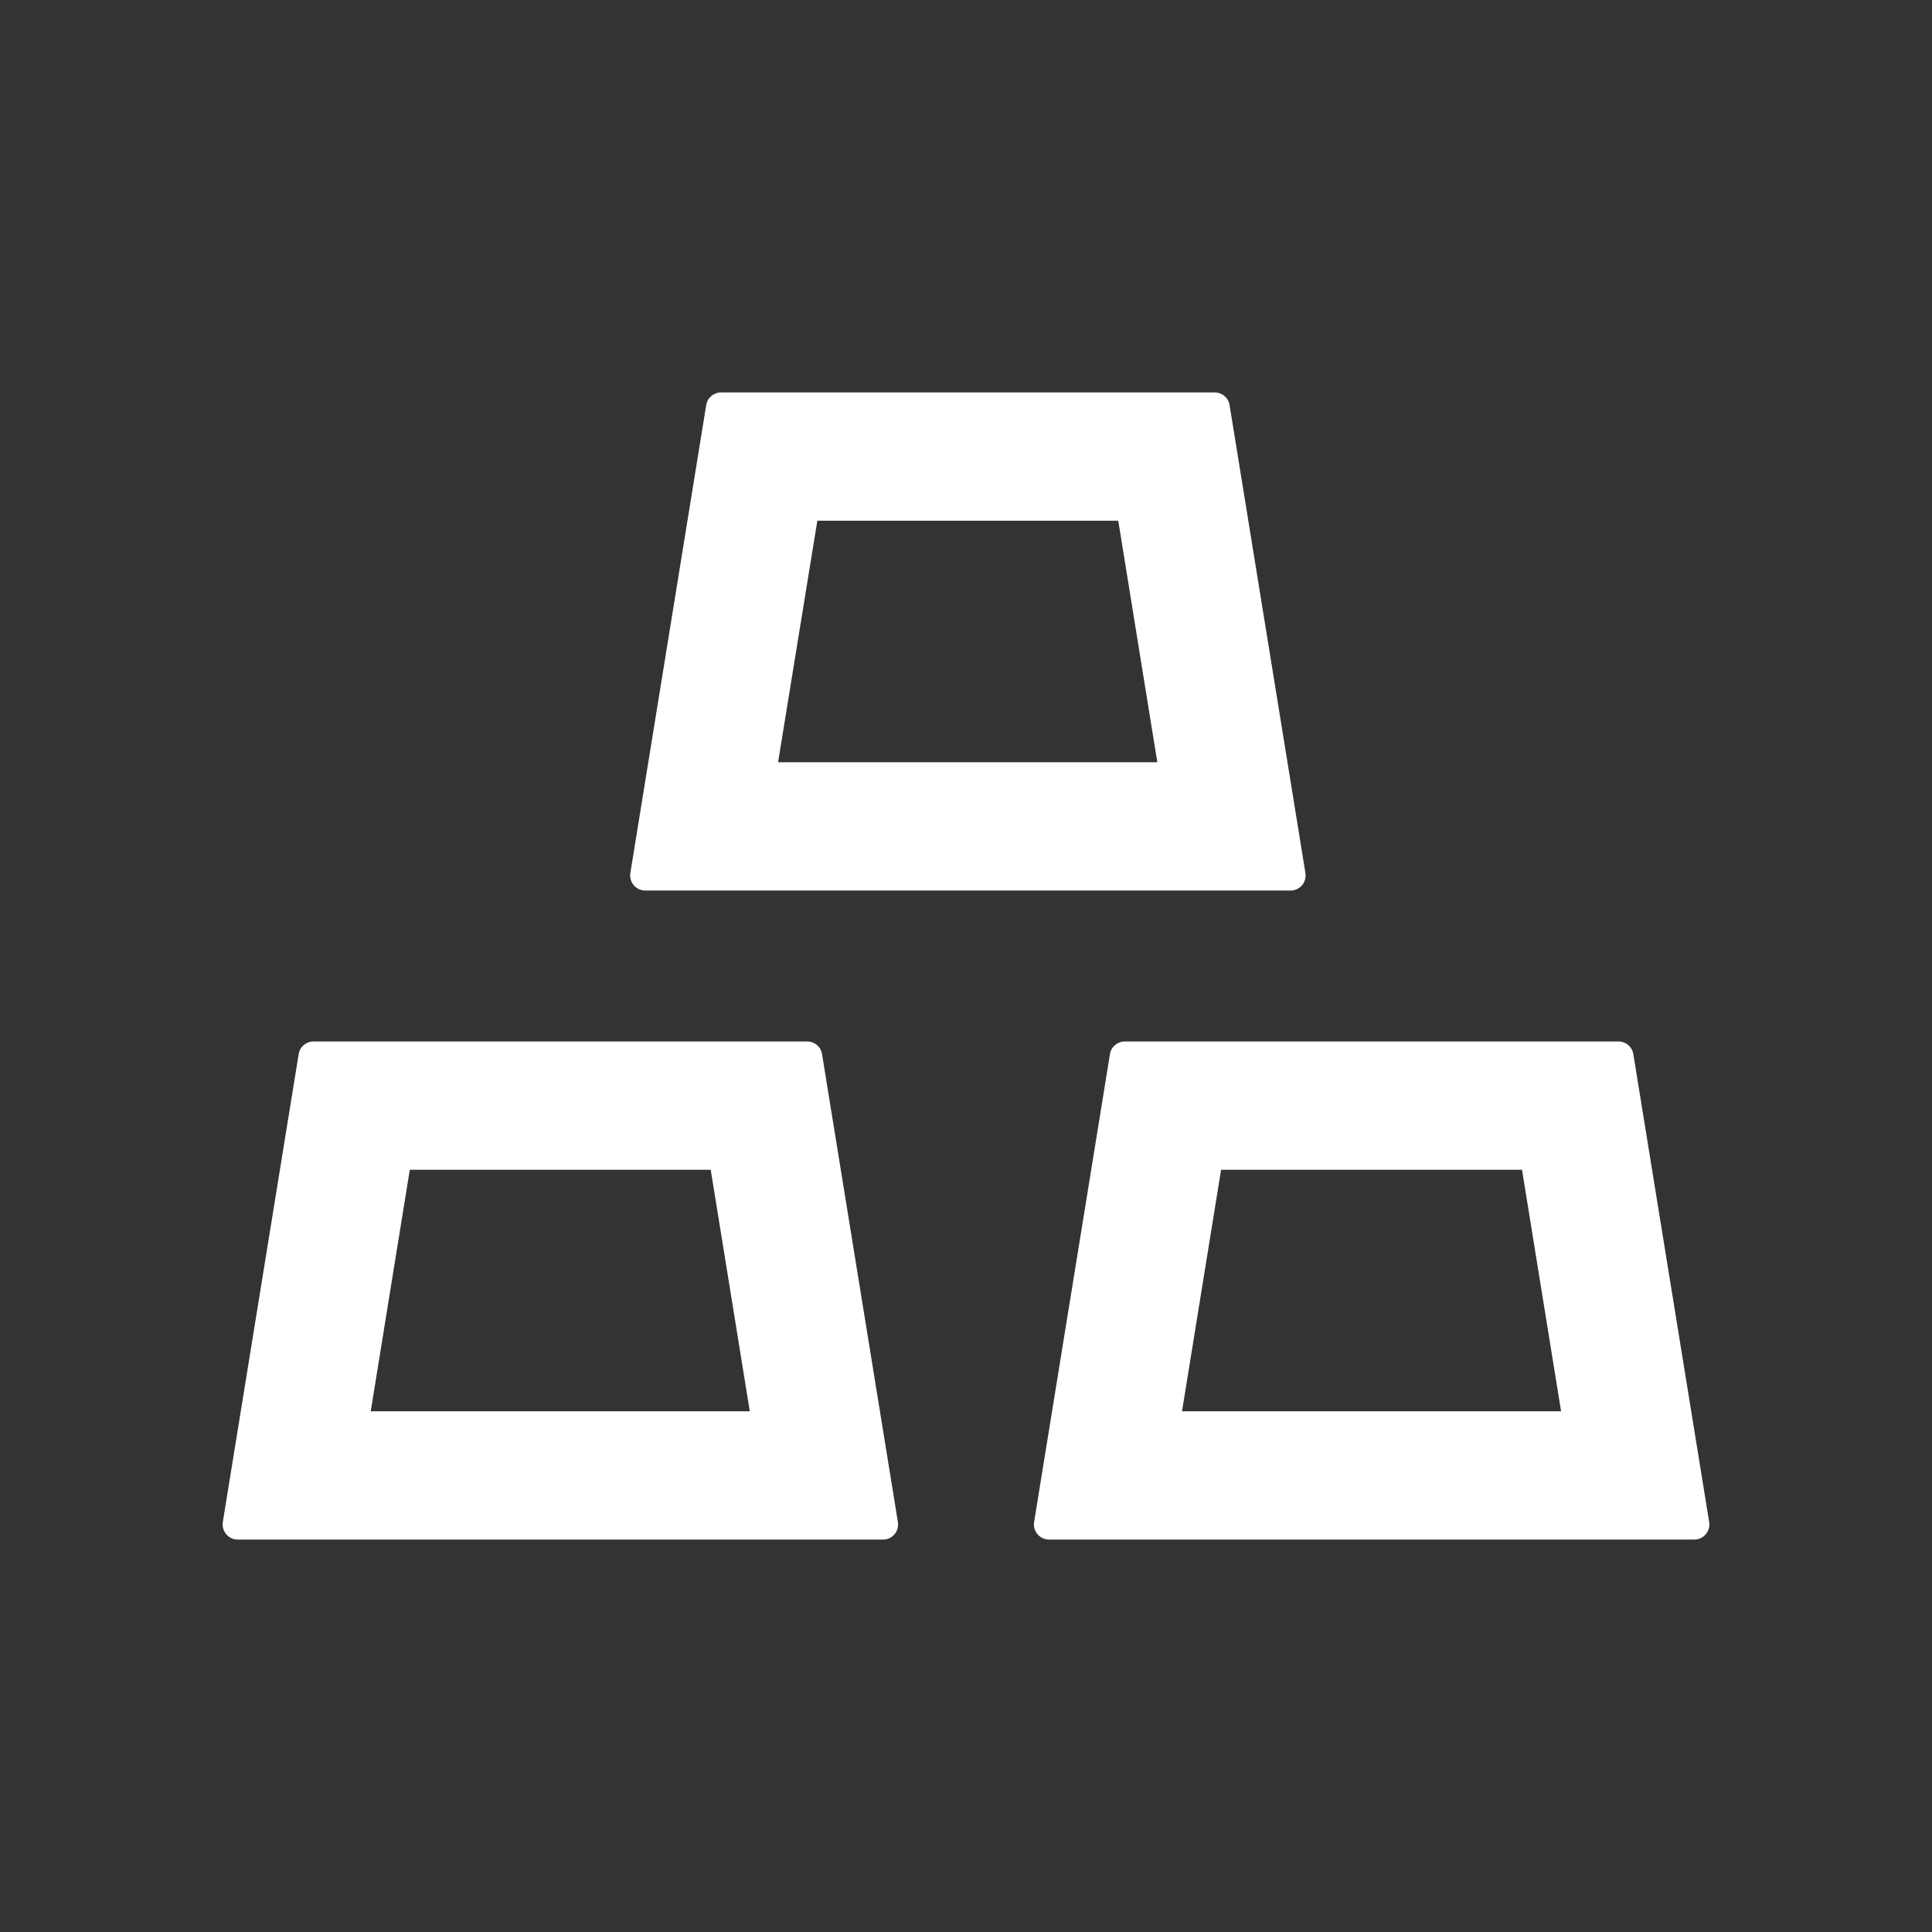 <?xml version="1.0" standalone="no"?><!DOCTYPE svg PUBLIC "-//W3C//DTD SVG 1.1//EN" "http://www.w3.org/Graphics/SVG/1.1/DTD/svg11.dtd"><svg t="1597132304138" class="icon" viewBox="0 0 1024 1024" version="1.1" xmlns="http://www.w3.org/2000/svg" p-id="2417" xmlns:xlink="http://www.w3.org/1999/xlink" width="16" height="16"><rect x="0" y="0" width="1024" height="1024" fill="#333333" stroke="none"/><defs><style type="text/css"></style></defs><path d="M342 472h342c0.4 0 0.9 0 1.3-0.1 4.4-0.7 7.3-4.8 6.6-9.2l-40.2-248c-0.6-3.9-4-6.7-7.9-6.7H382.2c-3.9 0-7.3 2.8-7.9 6.7l-40.2 248c-0.1 0.4-0.1 0.9-0.1 1.3 0 4.4 3.6 8 8 8z m91.2-196h159.5l20.7 128h-201l20.8-128z m2.5 282.7c-0.6-3.9-4-6.7-7.9-6.7H166.2c-3.9 0-7.3 2.8-7.9 6.7l-40.2 248c-0.1 0.4-0.1 0.9-0.1 1.3 0 4.4 3.6 8 8 8h342c0.4 0 0.9 0 1.3-0.1 4.4-0.7 7.3-4.8 6.6-9.2l-40.2-248zM196.5 748l20.7-128h159.5l20.7 128H196.5z m709.4 58.7l-40.2-248c-0.6-3.9-4-6.7-7.9-6.7H596.2c-3.9 0-7.3 2.8-7.9 6.7l-40.2 248c-0.1 0.4-0.1 0.9-0.1 1.3 0 4.4 3.6 8 8 8h342c0.4 0 0.9 0 1.3-0.1 4.3-0.7 7.3-4.8 6.6-9.2zM626.5 748l20.7-128h159.5l20.7 128H626.5z" p-id="2418" fill="#ffffff"></path></svg>